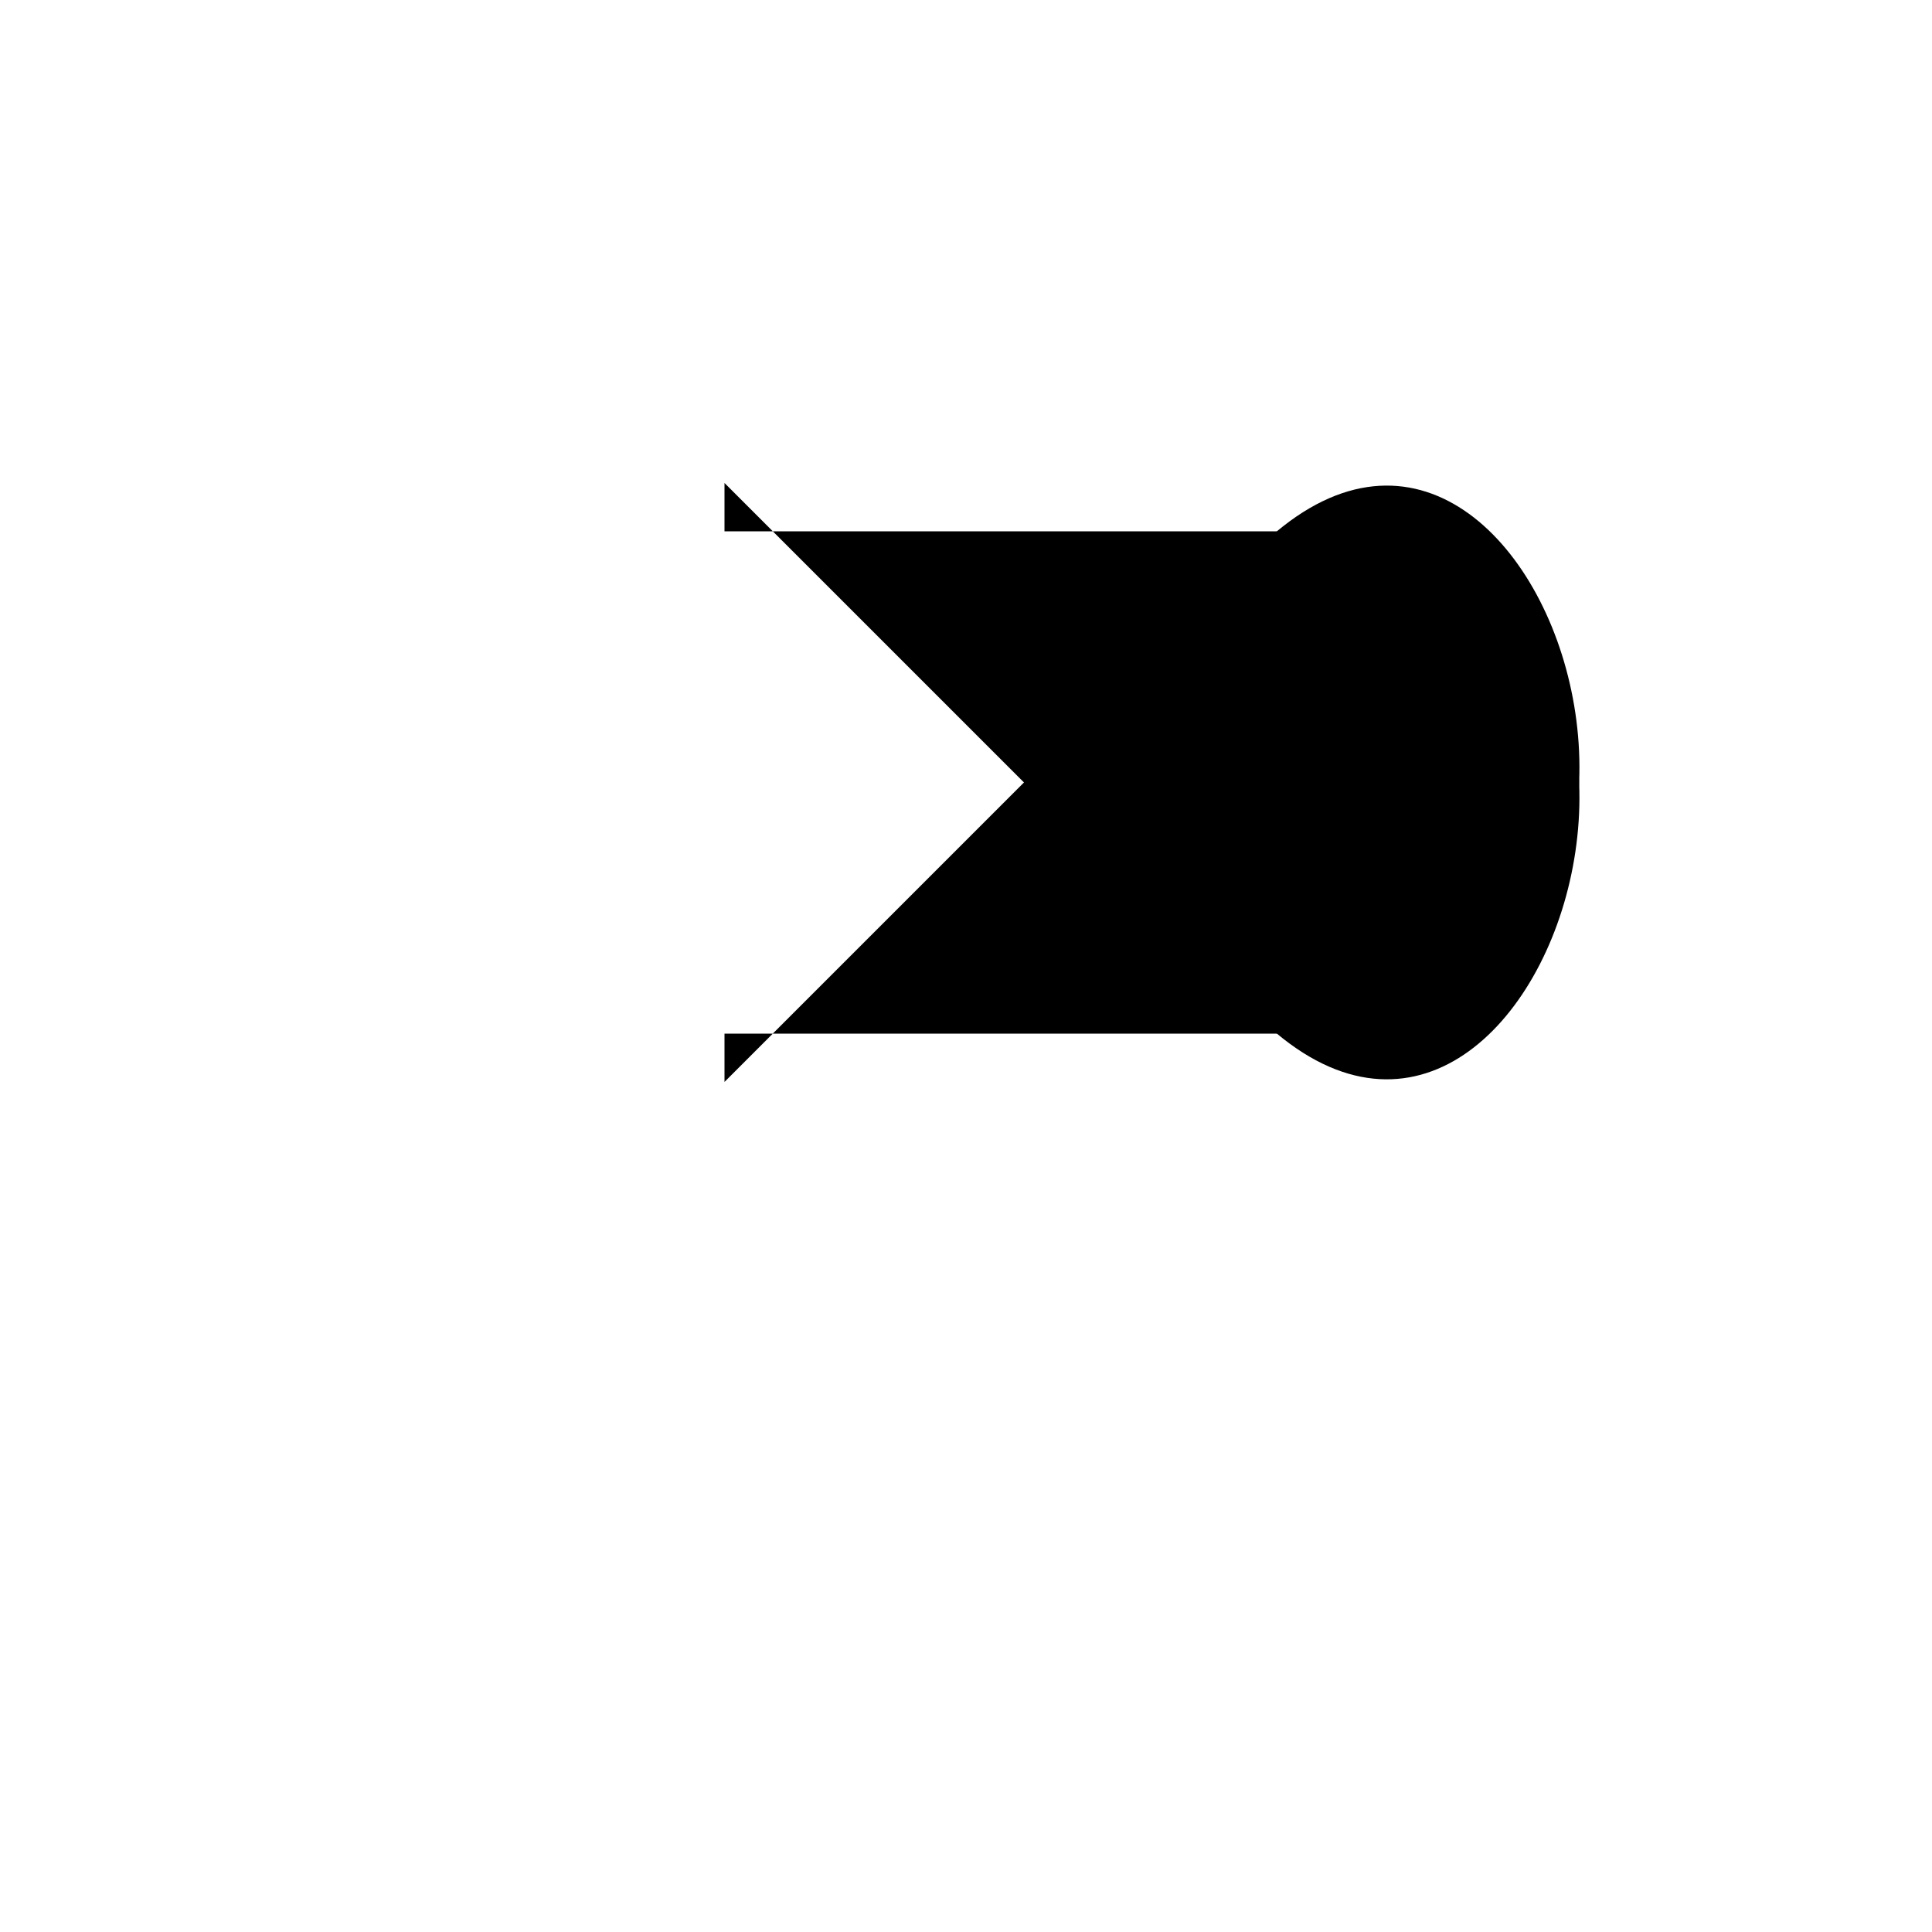  <svg viewBox="0 0 800 800" preserveAspectRatio="xMinYMin meet">
    <path d="M300,220 C300,220 520,220 540,220 C740,220 640,540 520,420 C440,340 300,200 300,200" id="top"></path>
    <path d="M300,320 L540,320" id="middle"></path>
    <path d="M300,210 C300,210 520,210 540,210 C740,210 640,530 520,410 C440,330 300,190 300,190" id="bottom" transform="translate(480, 320) scale(1, -1) translate(-480, -318) "></path>
  </svg>
